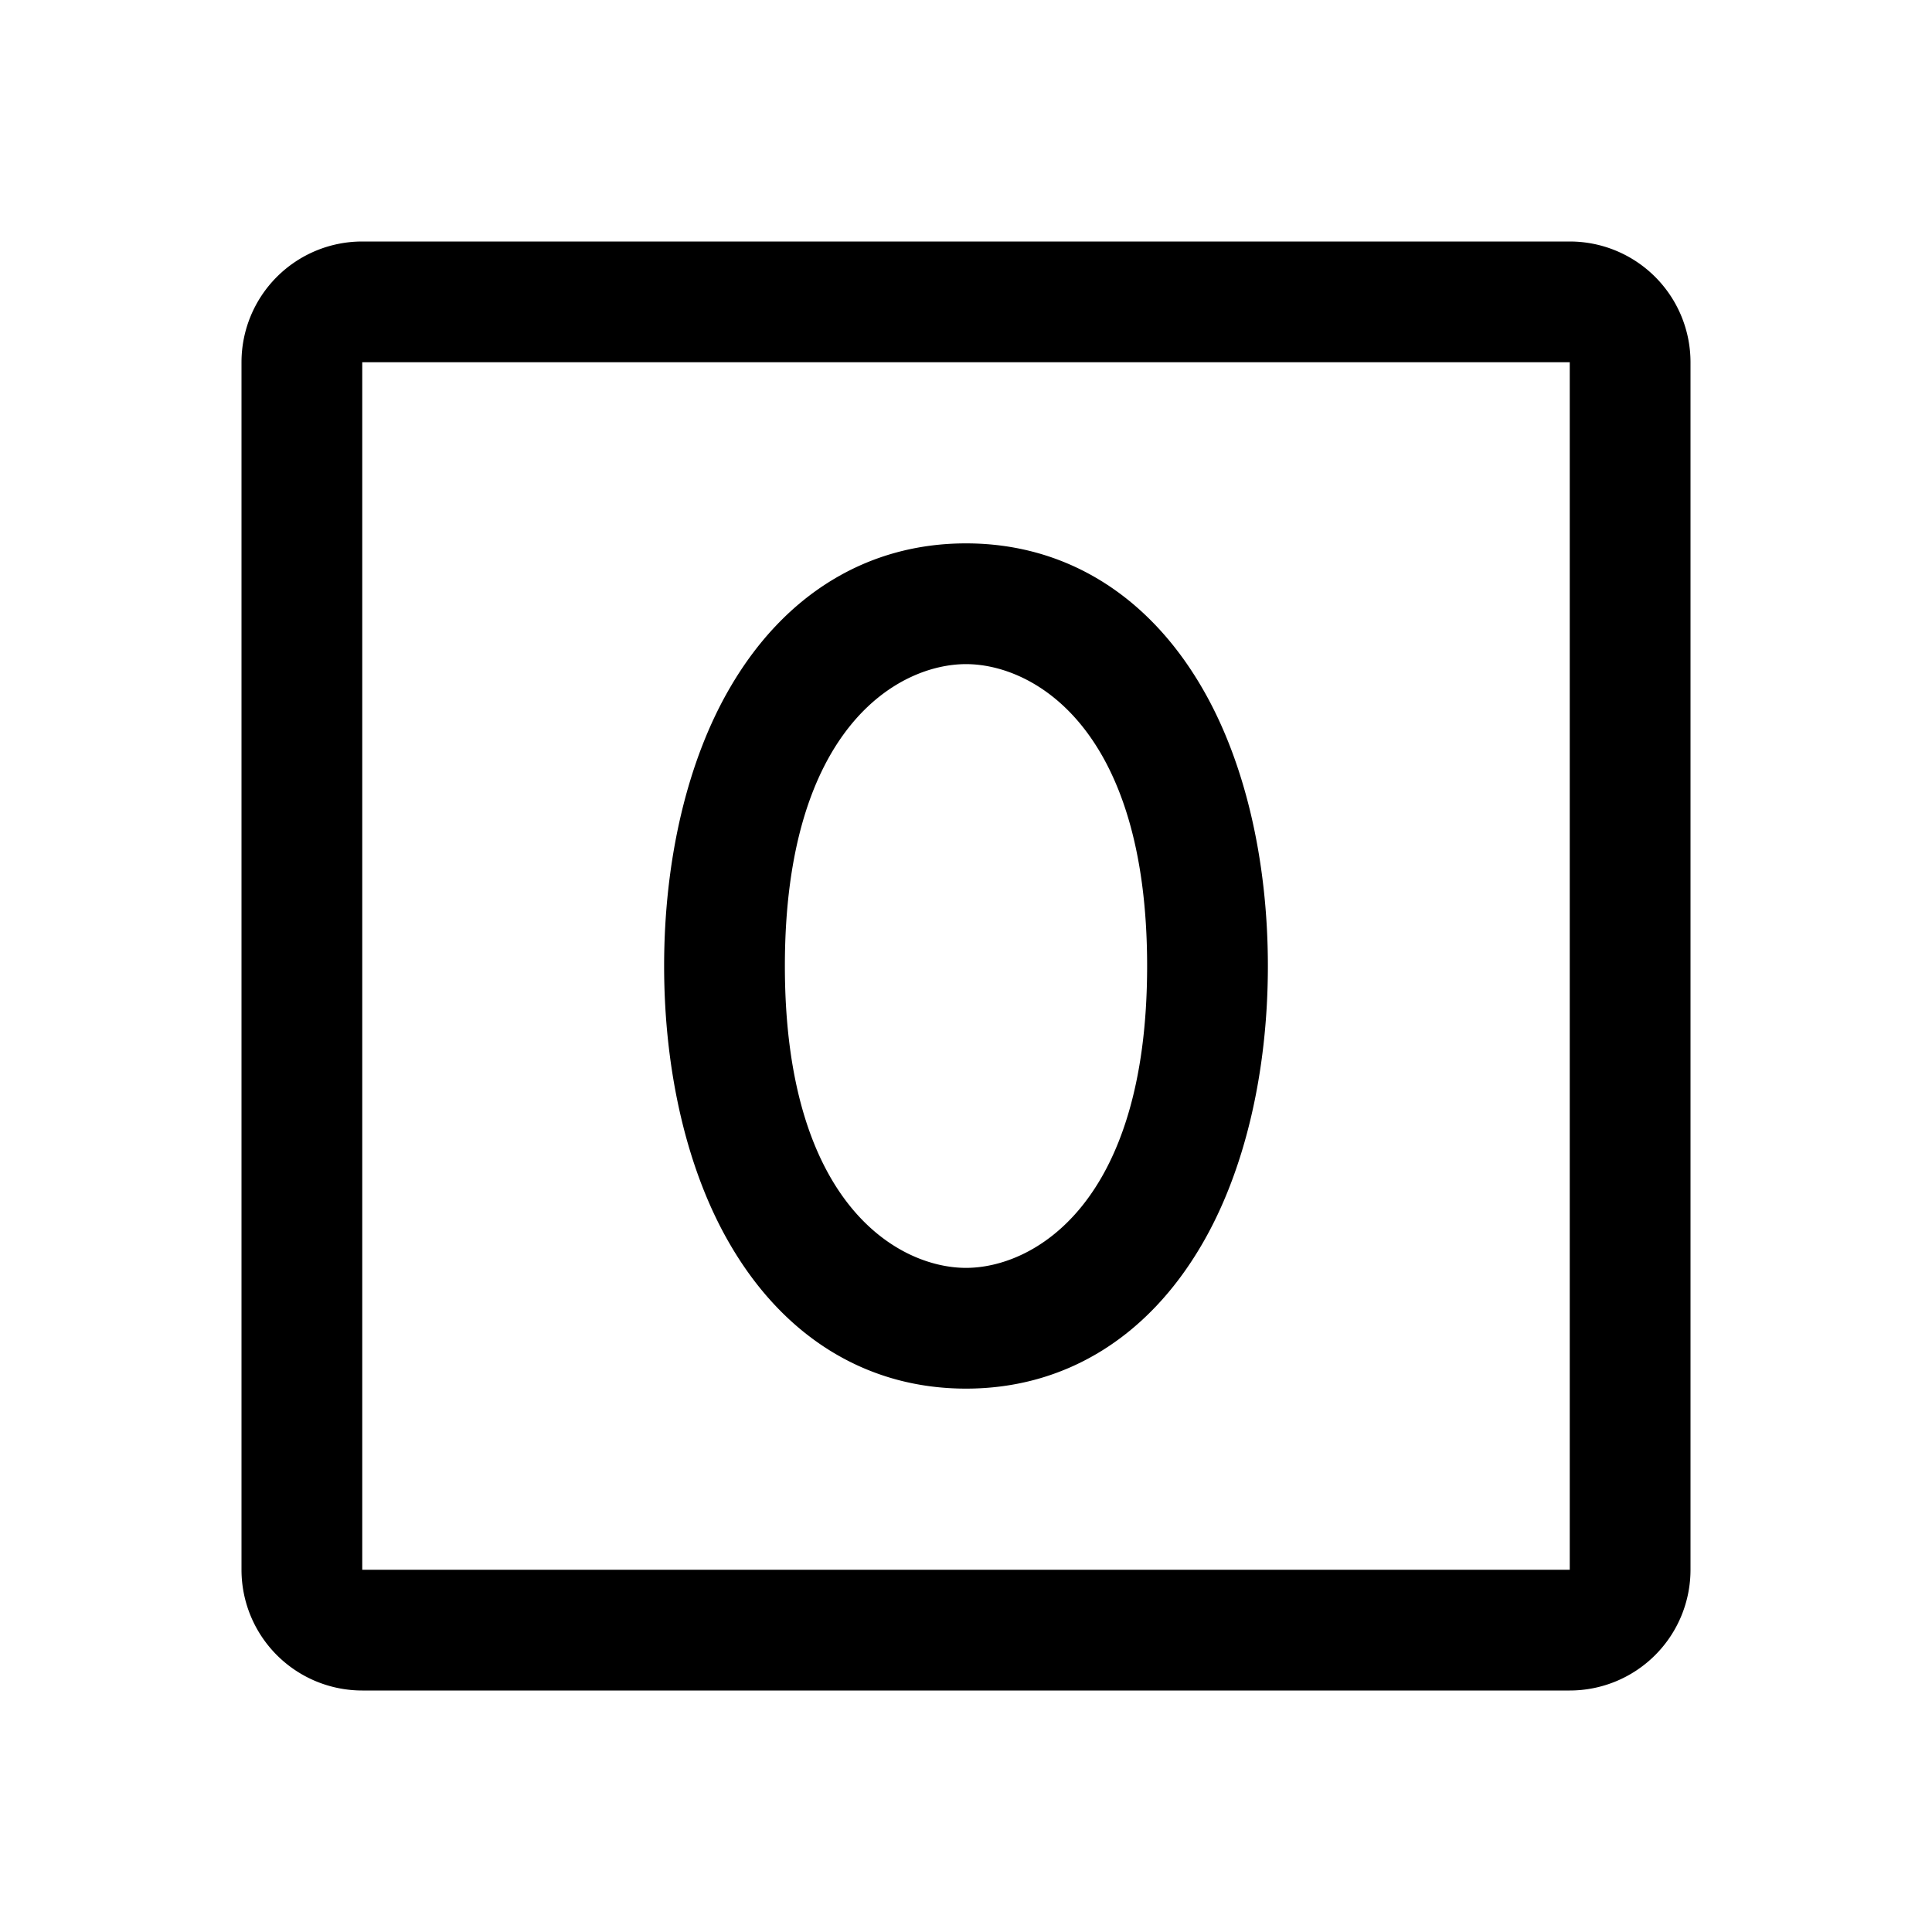 <svg xmlns="http://www.w3.org/2000/svg" xmlns:xlink="http://www.w3.org/1999/xlink" aria-hidden="true" role="img" class="iconify iconify--ph" width="1em" height="1em" preserveAspectRatio="xMidYMid meet" viewBox="0 0 256 256"><path fill="currentColor" d="M128 72c-13 0-24 6.7-31.2 19c-5.7 9.7-8.8 22.9-8.8 37s3.1 27.3 8.8 37c7.2 12.3 18.2 19 31.2 19s24-6.7 31.2-19c5.7-9.7 8.8-22.9 8.8-37s-3.1-27.3-8.8-37C152 78.7 141 72 128 72Zm0 96c-8.9 0-24-8.4-24-40s15.1-40 24-40s24 8.4 24 40s-15.1 40-24 40Zm80-136H48a16 16 0 0 0-16 16v160a16 16 0 0 0 16 16h160a16 16 0 0 0 16-16V48a16 16 0 0 0-16-16Zm0 176H48V48h160v160Z"></path></svg>